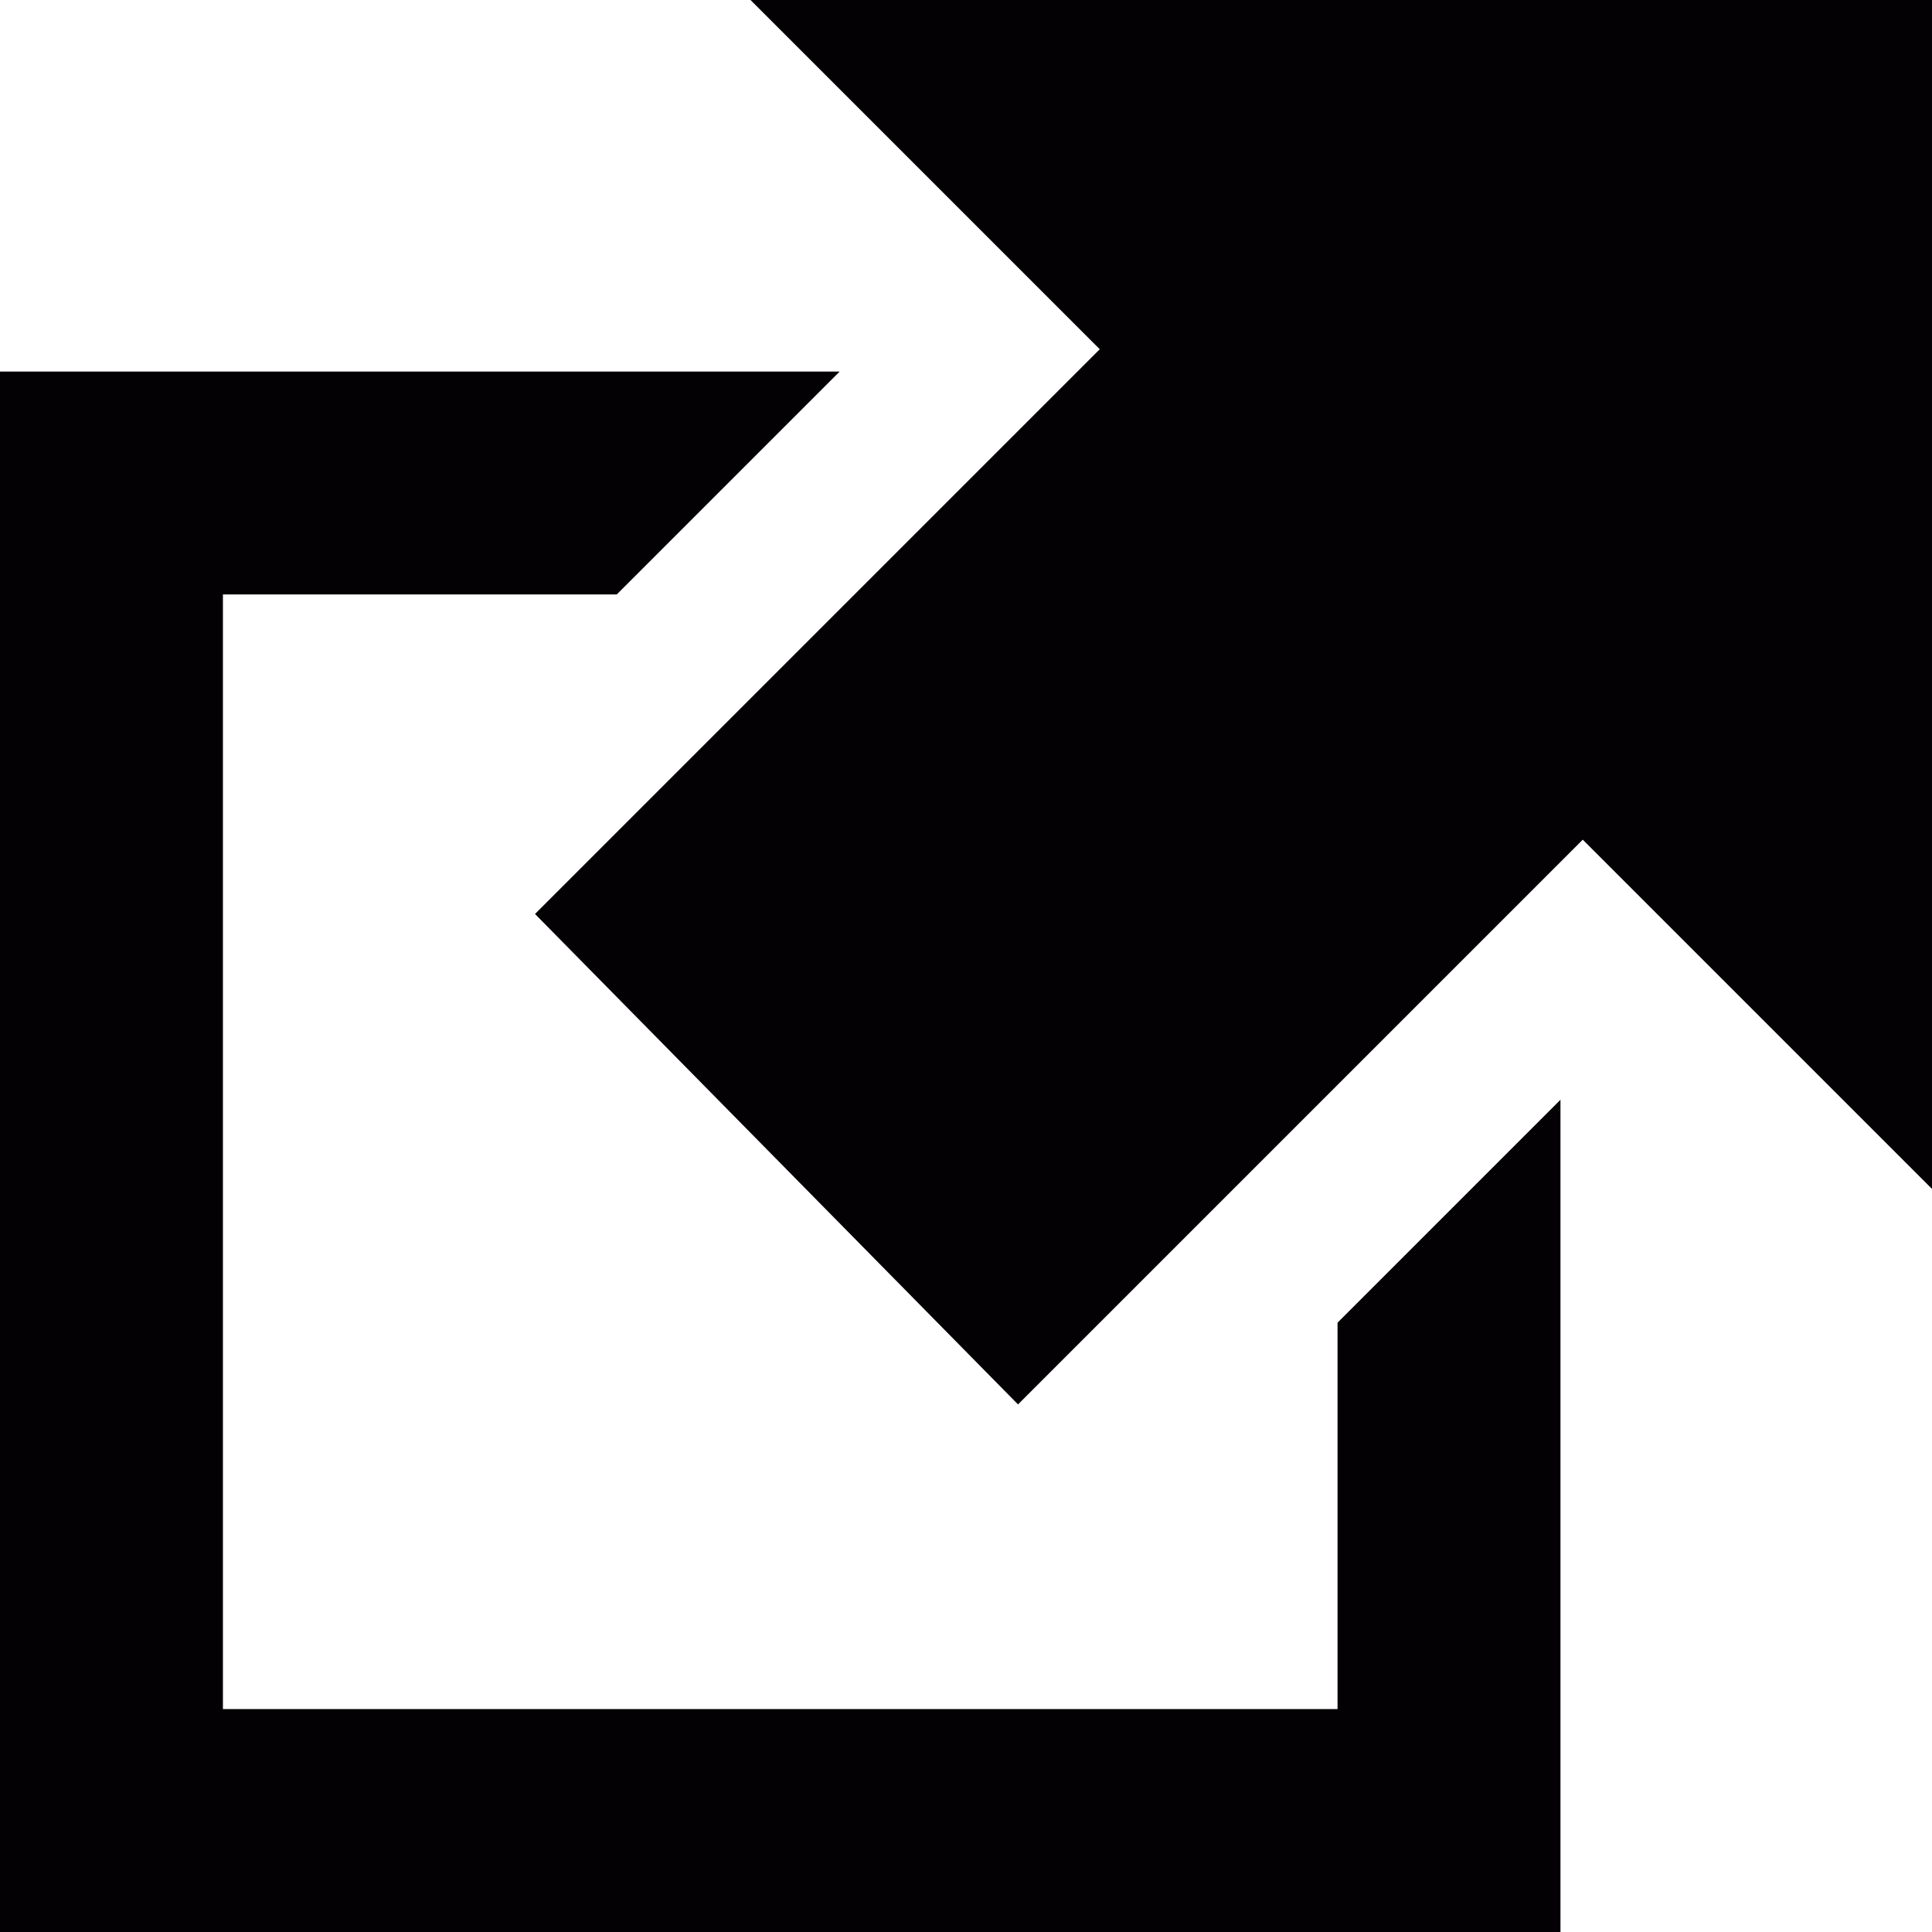 <?xml version="1.0" encoding="utf-8"?>
<!-- Generator: Adobe Illustrator 24.0.1, SVG Export Plug-In . SVG Version: 6.00 Build 0)  -->
<svg version="1.1" id="Capa_1" xmlns="http://www.w3.org/2000/svg" xmlns:xlink="http://www.w3.org/1999/xlink" x="0px" y="0px"
	 viewBox="0 0 26 26" style="enable-background:new 0 0 26 26;" xml:space="preserve">
<style type="text/css">
	.st0{fill:#030104;}
</style>
<g>
	<path class="st0" d="M18,17.8V23H3V8h5.3l3-3H0v21h21V14.8L18,17.8z"/>
	<g>
		<path class="st0" d="M26,0H10.1l4.7,4.7l-7.6,7.6l6.5,6.6l7.6-7.6l4.7,4.7l0-2.3L26,0z"/>
	</g>
</g>
</svg>
